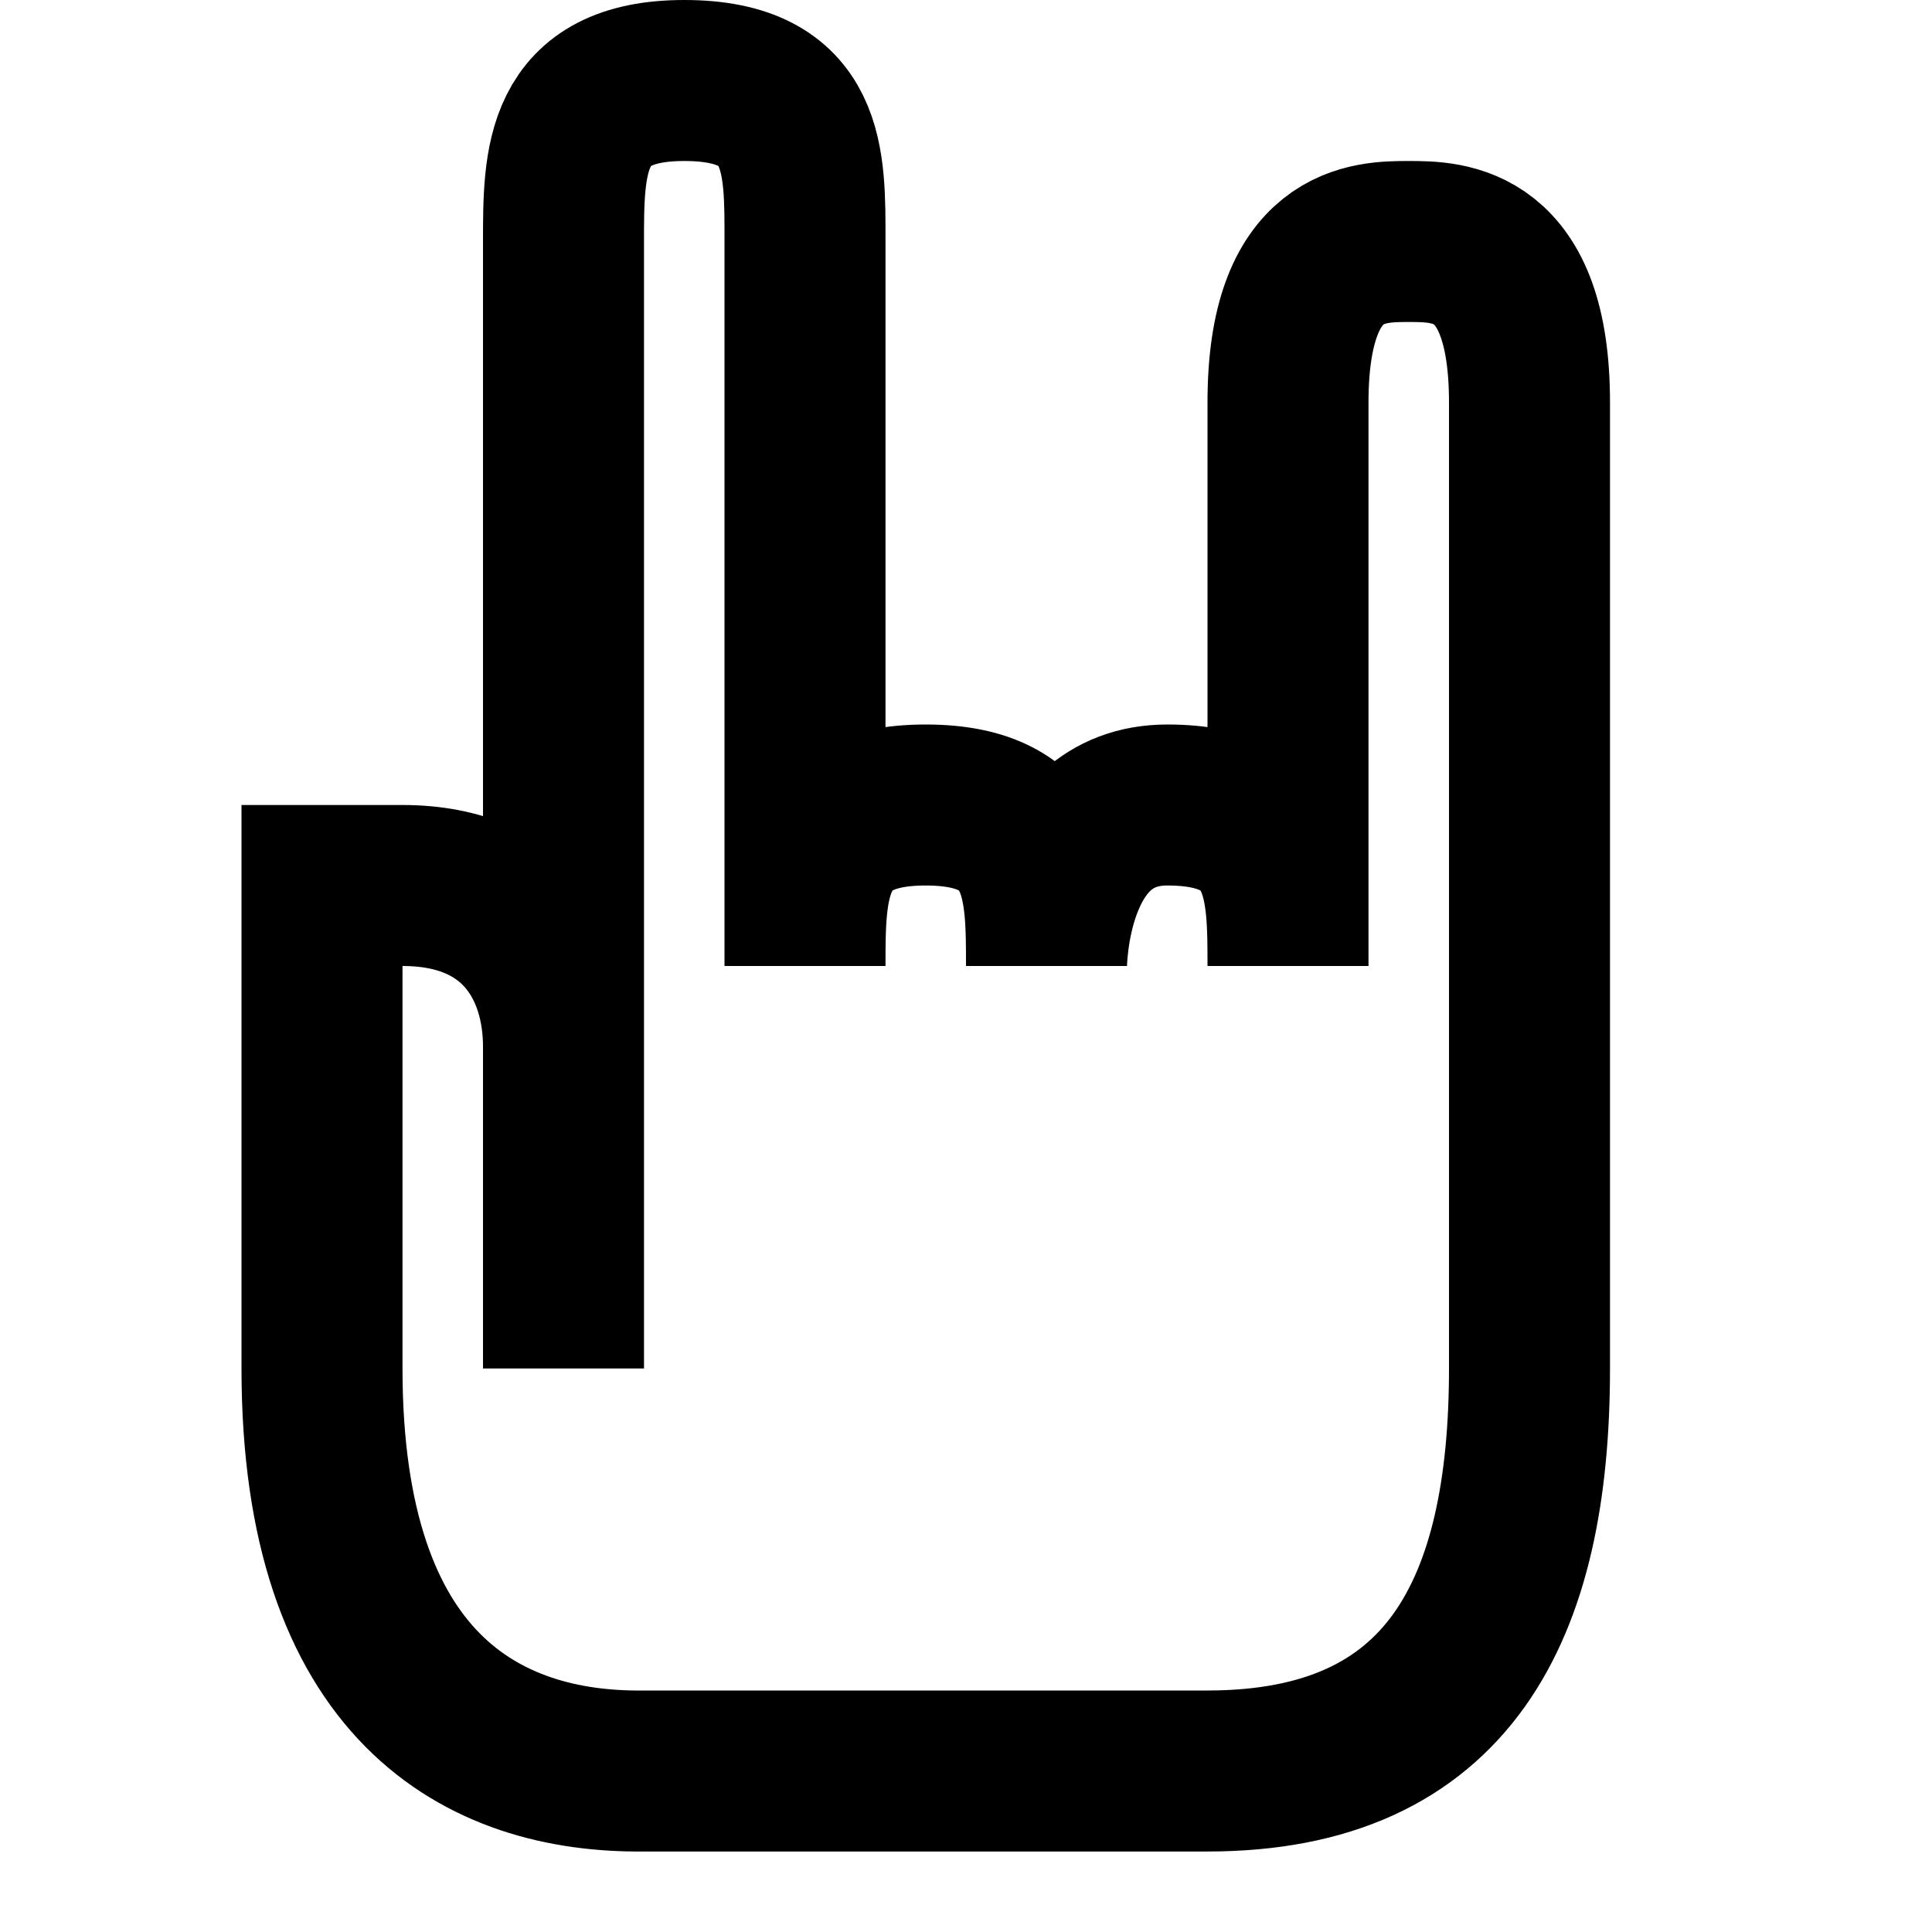 <?xml version="1.0" encoding="UTF-8"?>
<svg width="24px" height="24px" viewBox="0 0 24 24" version="1.1" xmlns="http://www.w3.org/2000/svg" xmlns:xlink="http://www.w3.org/1999/xlink">
    <!-- Generator: Sketch 52.4 (67378) - http://www.bohemiancoding.com/sketch -->
    <title>sign</title>
    <desc>Created with Sketch.</desc>
    <g id="sign" stroke="none" stroke-width="1" fill="none" fill-rule="evenodd">
        <path d="M8,22 C10,22 13,22 15,22 C18,22 19,20 19,17 L19,5 C19,3 18,3 17.5,3 C17,3 16,3 16,5 L16,12 C16,11 16,10 14.5,10 C13,10 13,12 13,12 C13,11 13,10 11.5,10 C10,10 10,11 10,12 L10,3 C10,2 10.029,1 8.5,1 C7,1 7,2 7,3 L7,17 L7,13 C7,12 6.45,11 5,11 C5,11 4,11 4,11 C4,11 4,13.038 4,17 C4,20.962 6,22.024 8,22 Z" id="Shape" stroke="#000000" stroke-width="2"></path>
    </g>
</svg>